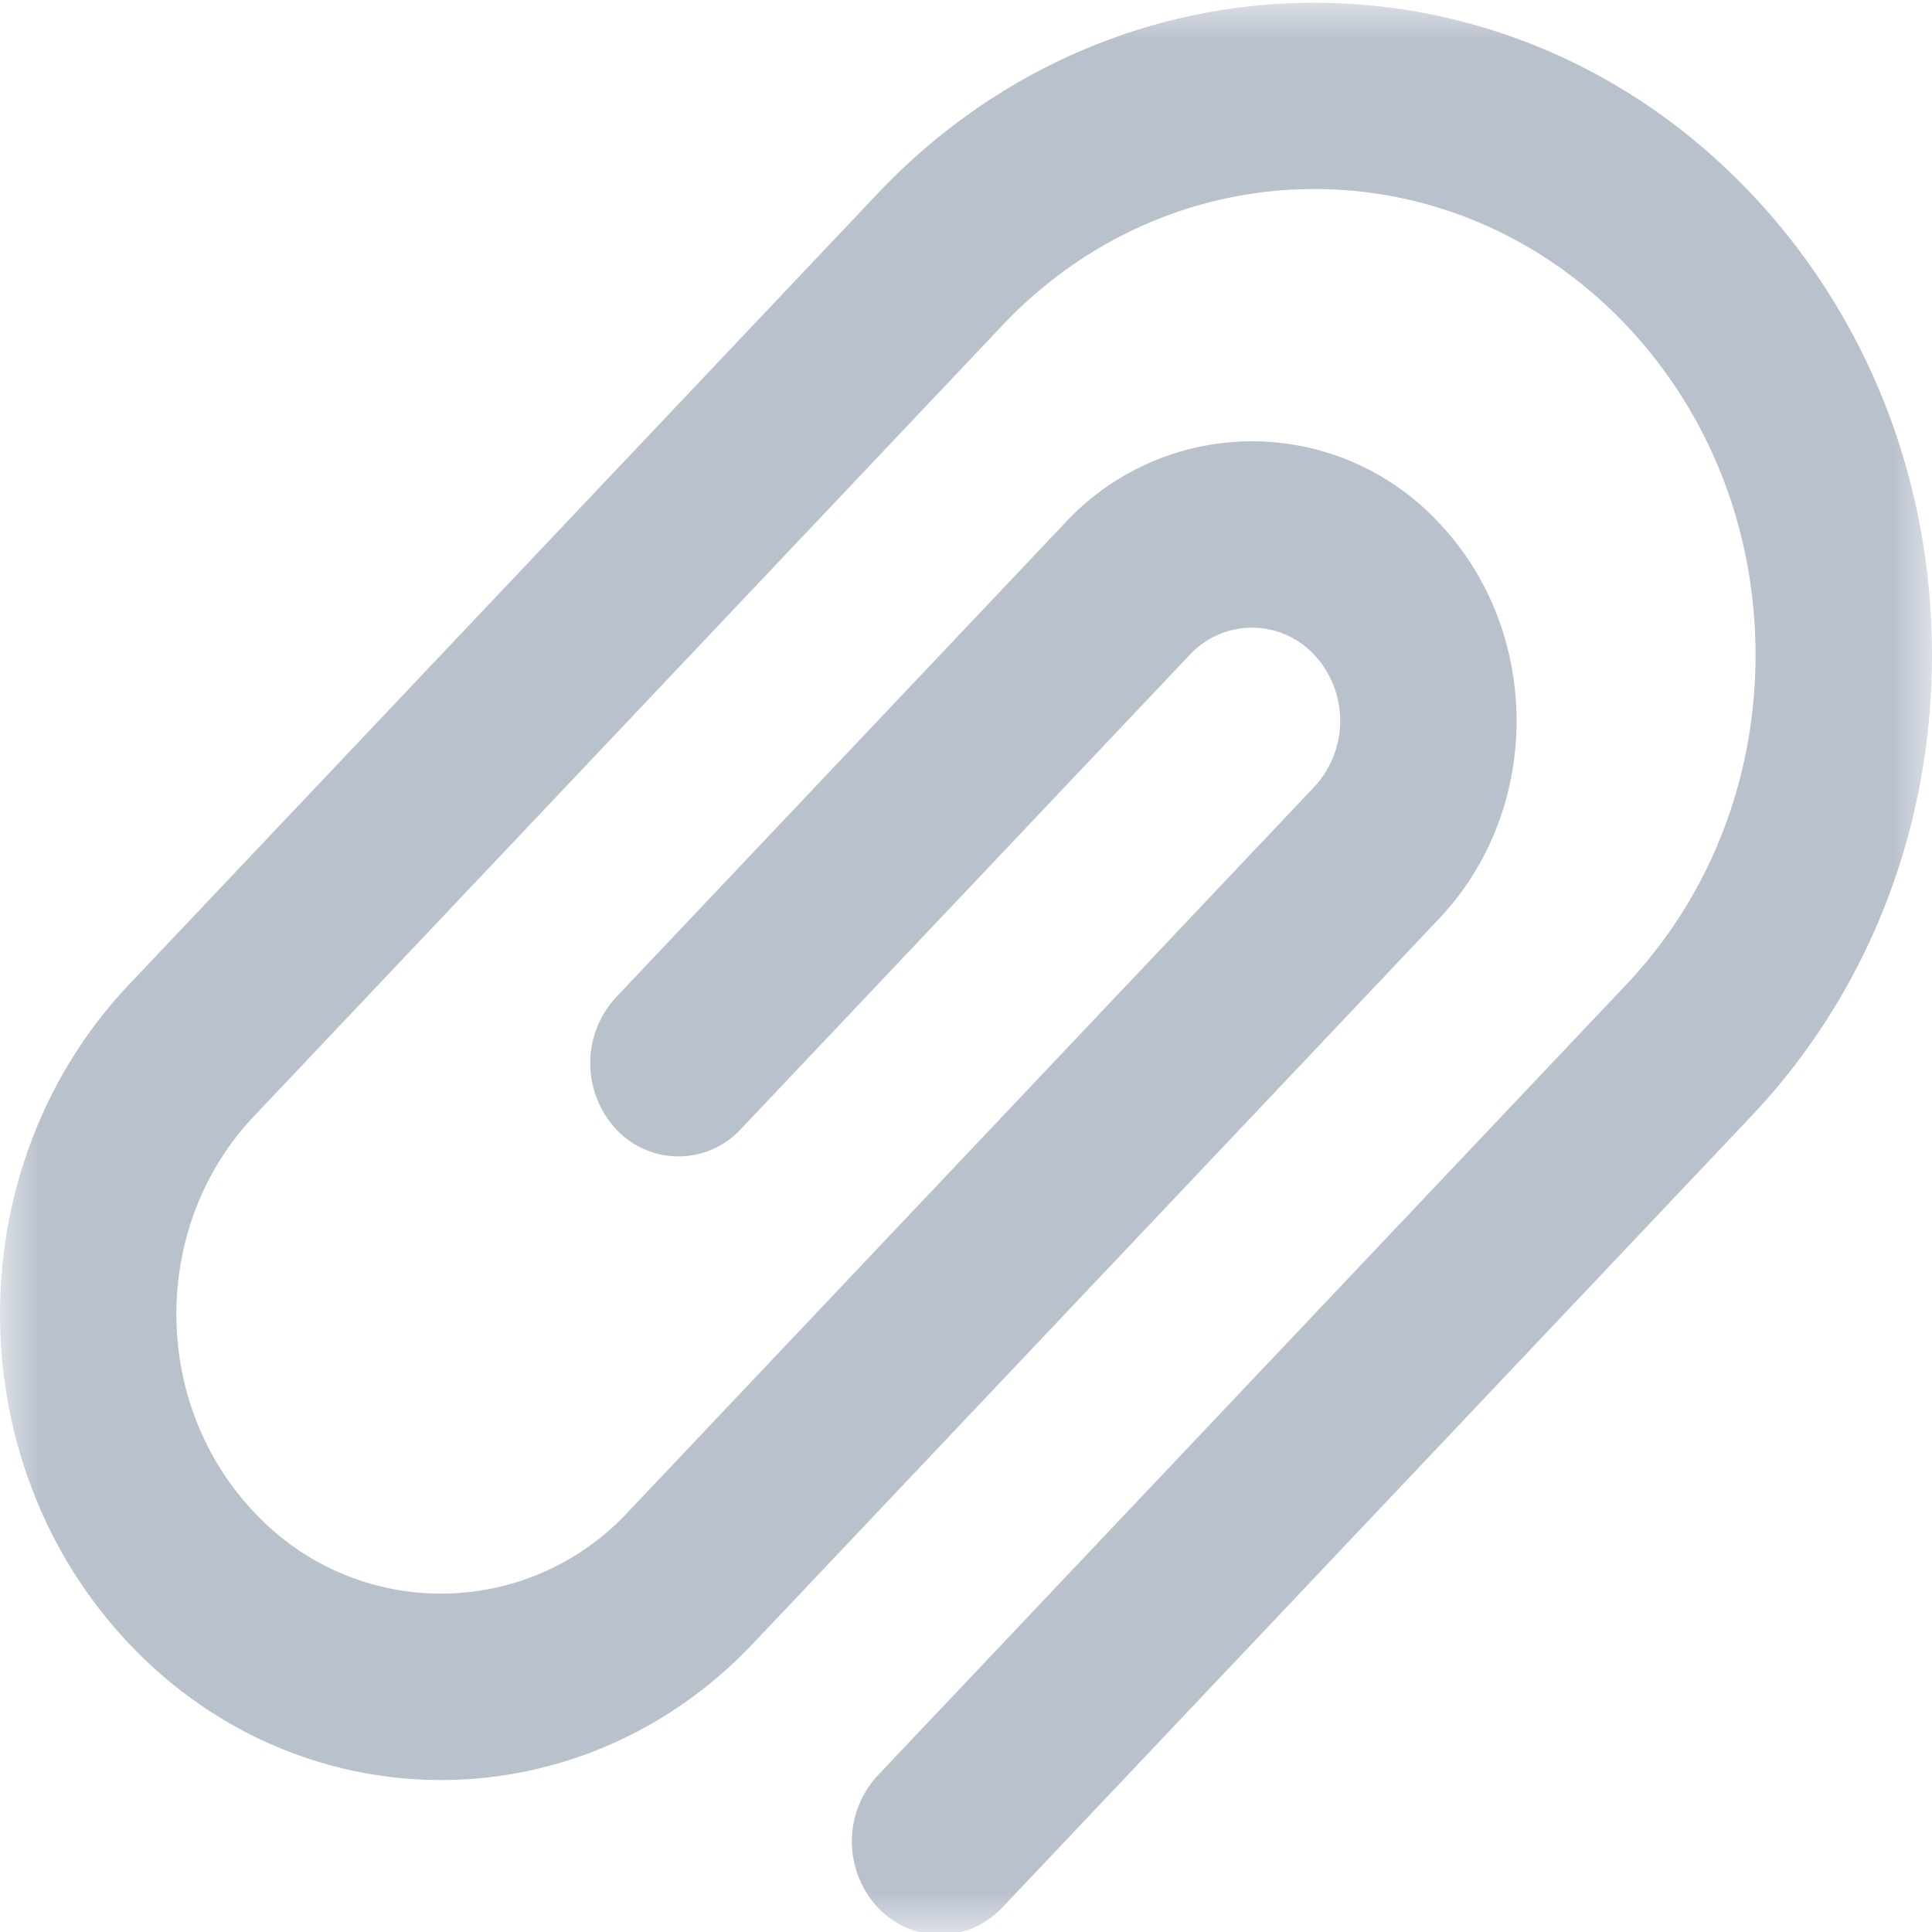 <svg xmlns="http://www.w3.org/2000/svg" xmlns:xlink="http://www.w3.org/1999/xlink" width="24" height="24" viewBox="0 0 24 24">
    <defs>
        <path id="a" d="M0 0h24v24H0z"/>
    </defs>
    <g fill="none" fill-rule="evenodd">
        <mask id="b" fill="#fff">
            <use xlink:href="#a"/>
        </mask>
        <g fill="#B9C1CD" mask="url(#b)">
            <path d="M21.753 2.404c-2.992-3.16-7.859-3.16-10.85 0l-9.3 9.826c-2.137 2.258-2.137 5.931 0 8.188 1.068 1.13 2.471 1.694 3.875 1.694 1.403 0 2.806-.565 3.875-1.694l8.525-9.007c1.282-1.354 1.282-3.558 0-4.913a3.168 3.168 0 0 0-4.65 0l-5.575 5.89a1.205 1.205 0 0 0 0 1.638 1.055 1.055 0 0 0 1.55 0l5.575-5.89a1.056 1.056 0 0 1 1.55 0 1.206 1.206 0 0 1 0 1.637l-8.525 9.008a3.169 3.169 0 0 1-4.65 0c-1.282-1.355-1.283-3.559 0-4.913l9.3-9.827c2.136-2.257 5.613-2.257 7.75 0 1.035 1.094 1.605 2.548 1.605 4.095 0 1.546-.57 3-1.605 4.094l-9.3 9.826a1.205 1.205 0 0 0 0 1.638c.214.226.494.34.775.34.28 0 .56-.114.775-.34l9.3-9.826C23.202 12.337 24 10.3 24 8.136c0-2.166-.798-4.201-2.247-5.732z"/>
        </g>
    </g>
</svg>

